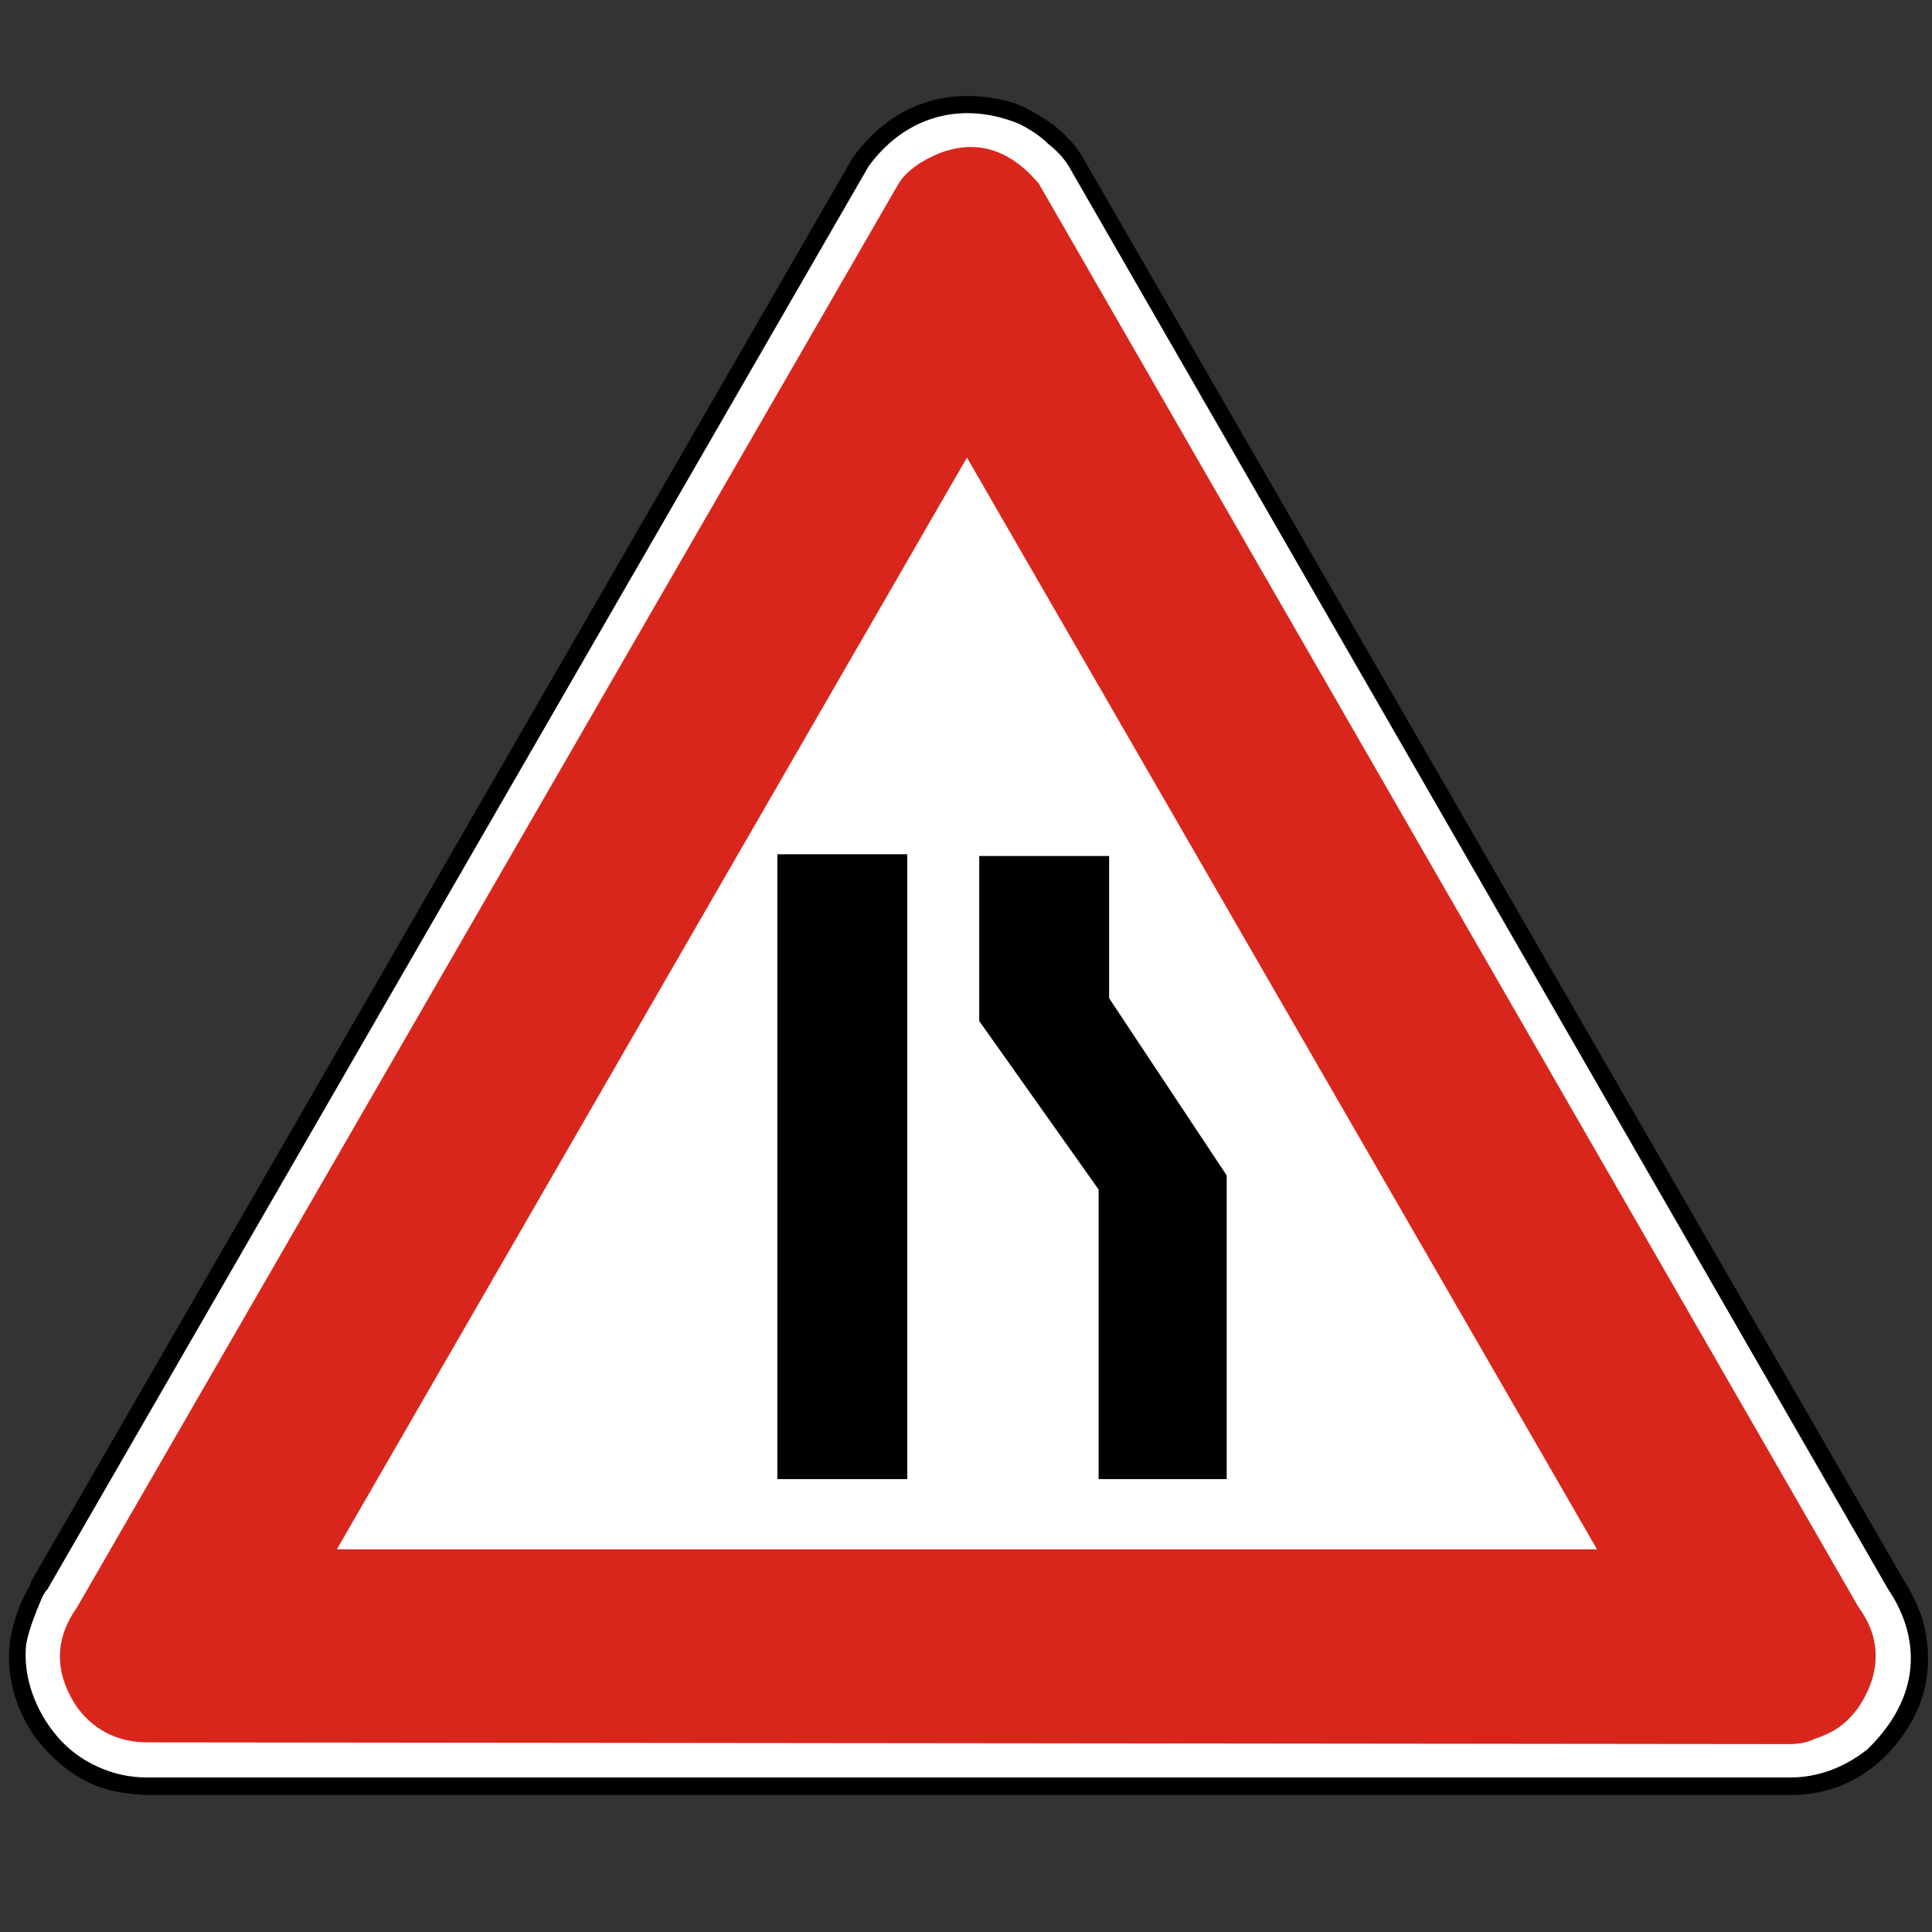 <?xml version="1.0" encoding="utf-8"?>
<!-- Generator: Adobe Illustrator 15.0.0, SVG Export Plug-In . SVG Version: 6.00 Build 0)  -->
<!DOCTYPE svg PUBLIC "-//W3C//DTD SVG 1.1//EN" "http://www.w3.org/Graphics/SVG/1.1/DTD/svg11.dtd">
<svg version="1.1" id="Vrstva_1" xmlns="http://www.w3.org/2000/svg" xmlns:xlink="http://www.w3.org/1999/xlink" x="0px" y="0px"
	 width="300px" height="300px" viewBox="0 0 300 300" enable-background="new 0 0 300 300" xml:space="preserve">
<rect x="0" y="0" width="300" height="300" fill="#333333" stroke="none"/>
<path fill-rule="evenodd" clip-rule="evenodd" d="M132.431,24.449c6.542-8.994,15.808-11.174,25.073-8.449
	c2.18,0.817,4.357,2.179,6.265,3.543c1.91,1.633,3.276,2.998,4.365,4.905L295.682,245.48c0.544,0.821,2.182,3.545,3.002,6.543
	c1.355,5.449,1.087,11.992-3.814,18.261c-4.91,6.271-10.905,8.446-16.904,8.446H22.869c-5.453-0.269-11.175-1.09-17.448-8.993
	c-4.083-5.996-5.174-12.808-2.721-19.349c0.545-1.636,1.362-3.271,1.9-4.087l0.281-0.821"/>
<path fill-rule="evenodd" clip-rule="evenodd" fill="#FFFFFF" d="M277.967,276.007H22.865c-2.721,0-5.179-0.548-7.627-1.638
	c-2.457-1.091-4.636-2.724-6.268-4.632c-3.547-4.088-5.454-9.536-4.905-14.445c0.541-2.727,1.629-5.177,2.179-6.539
	c0.542-1.364,0.819-1.639,1.09-1.912L134.882,25.81c5.996-8.175,14.989-10.083,23.442-6.54c1.633,0.817,3.268,1.907,4.361,2.998
	c1.357,1.089,2.447,2.18,3.267,3.542l127.275,221.031c4.088,5.996,6.27,15.537-3.269,24.805
	C286.145,274.643,282.058,276.007,277.967,276.007"/>
<path fill-rule="evenodd" clip-rule="evenodd" fill="#D9261C" d="M281.784,270.011c2.45-0.821,4.635-1.906,6.814-4.908
	c3.269-4.901,3.816-10.354,0-15.534L161.318,28.537c-5.453-6.542-11.99-7.359-18.802-2.998c-1.092,0.816-2.182,1.636-3,2.998
	L11.968,249.568c-3.279,4.638-3.817,9.813,0,15.534c2.998,4.087,7.085,5.452,10.901,5.452l255.098,0.271
	C279.332,270.825,280.696,270.555,281.784,270.011"/>
<polyline fill-rule="evenodd" clip-rule="evenodd" fill="#FFFFFF" points="52.304,240.575 247.984,240.575 150.147,71.052 "/>
<polyline fill-rule="evenodd" clip-rule="evenodd" points="170.589,213.594 170.589,184.705 152.054,158.541 152.054,132.92 
	172.223,132.92 172.223,154.996 190.483,182.523 190.483,229.674 170.589,229.674 "/>
<polyline fill-rule="evenodd" clip-rule="evenodd" points="120.708,132.649 120.708,229.674 140.877,229.674 140.877,132.649 "/>
</svg>
